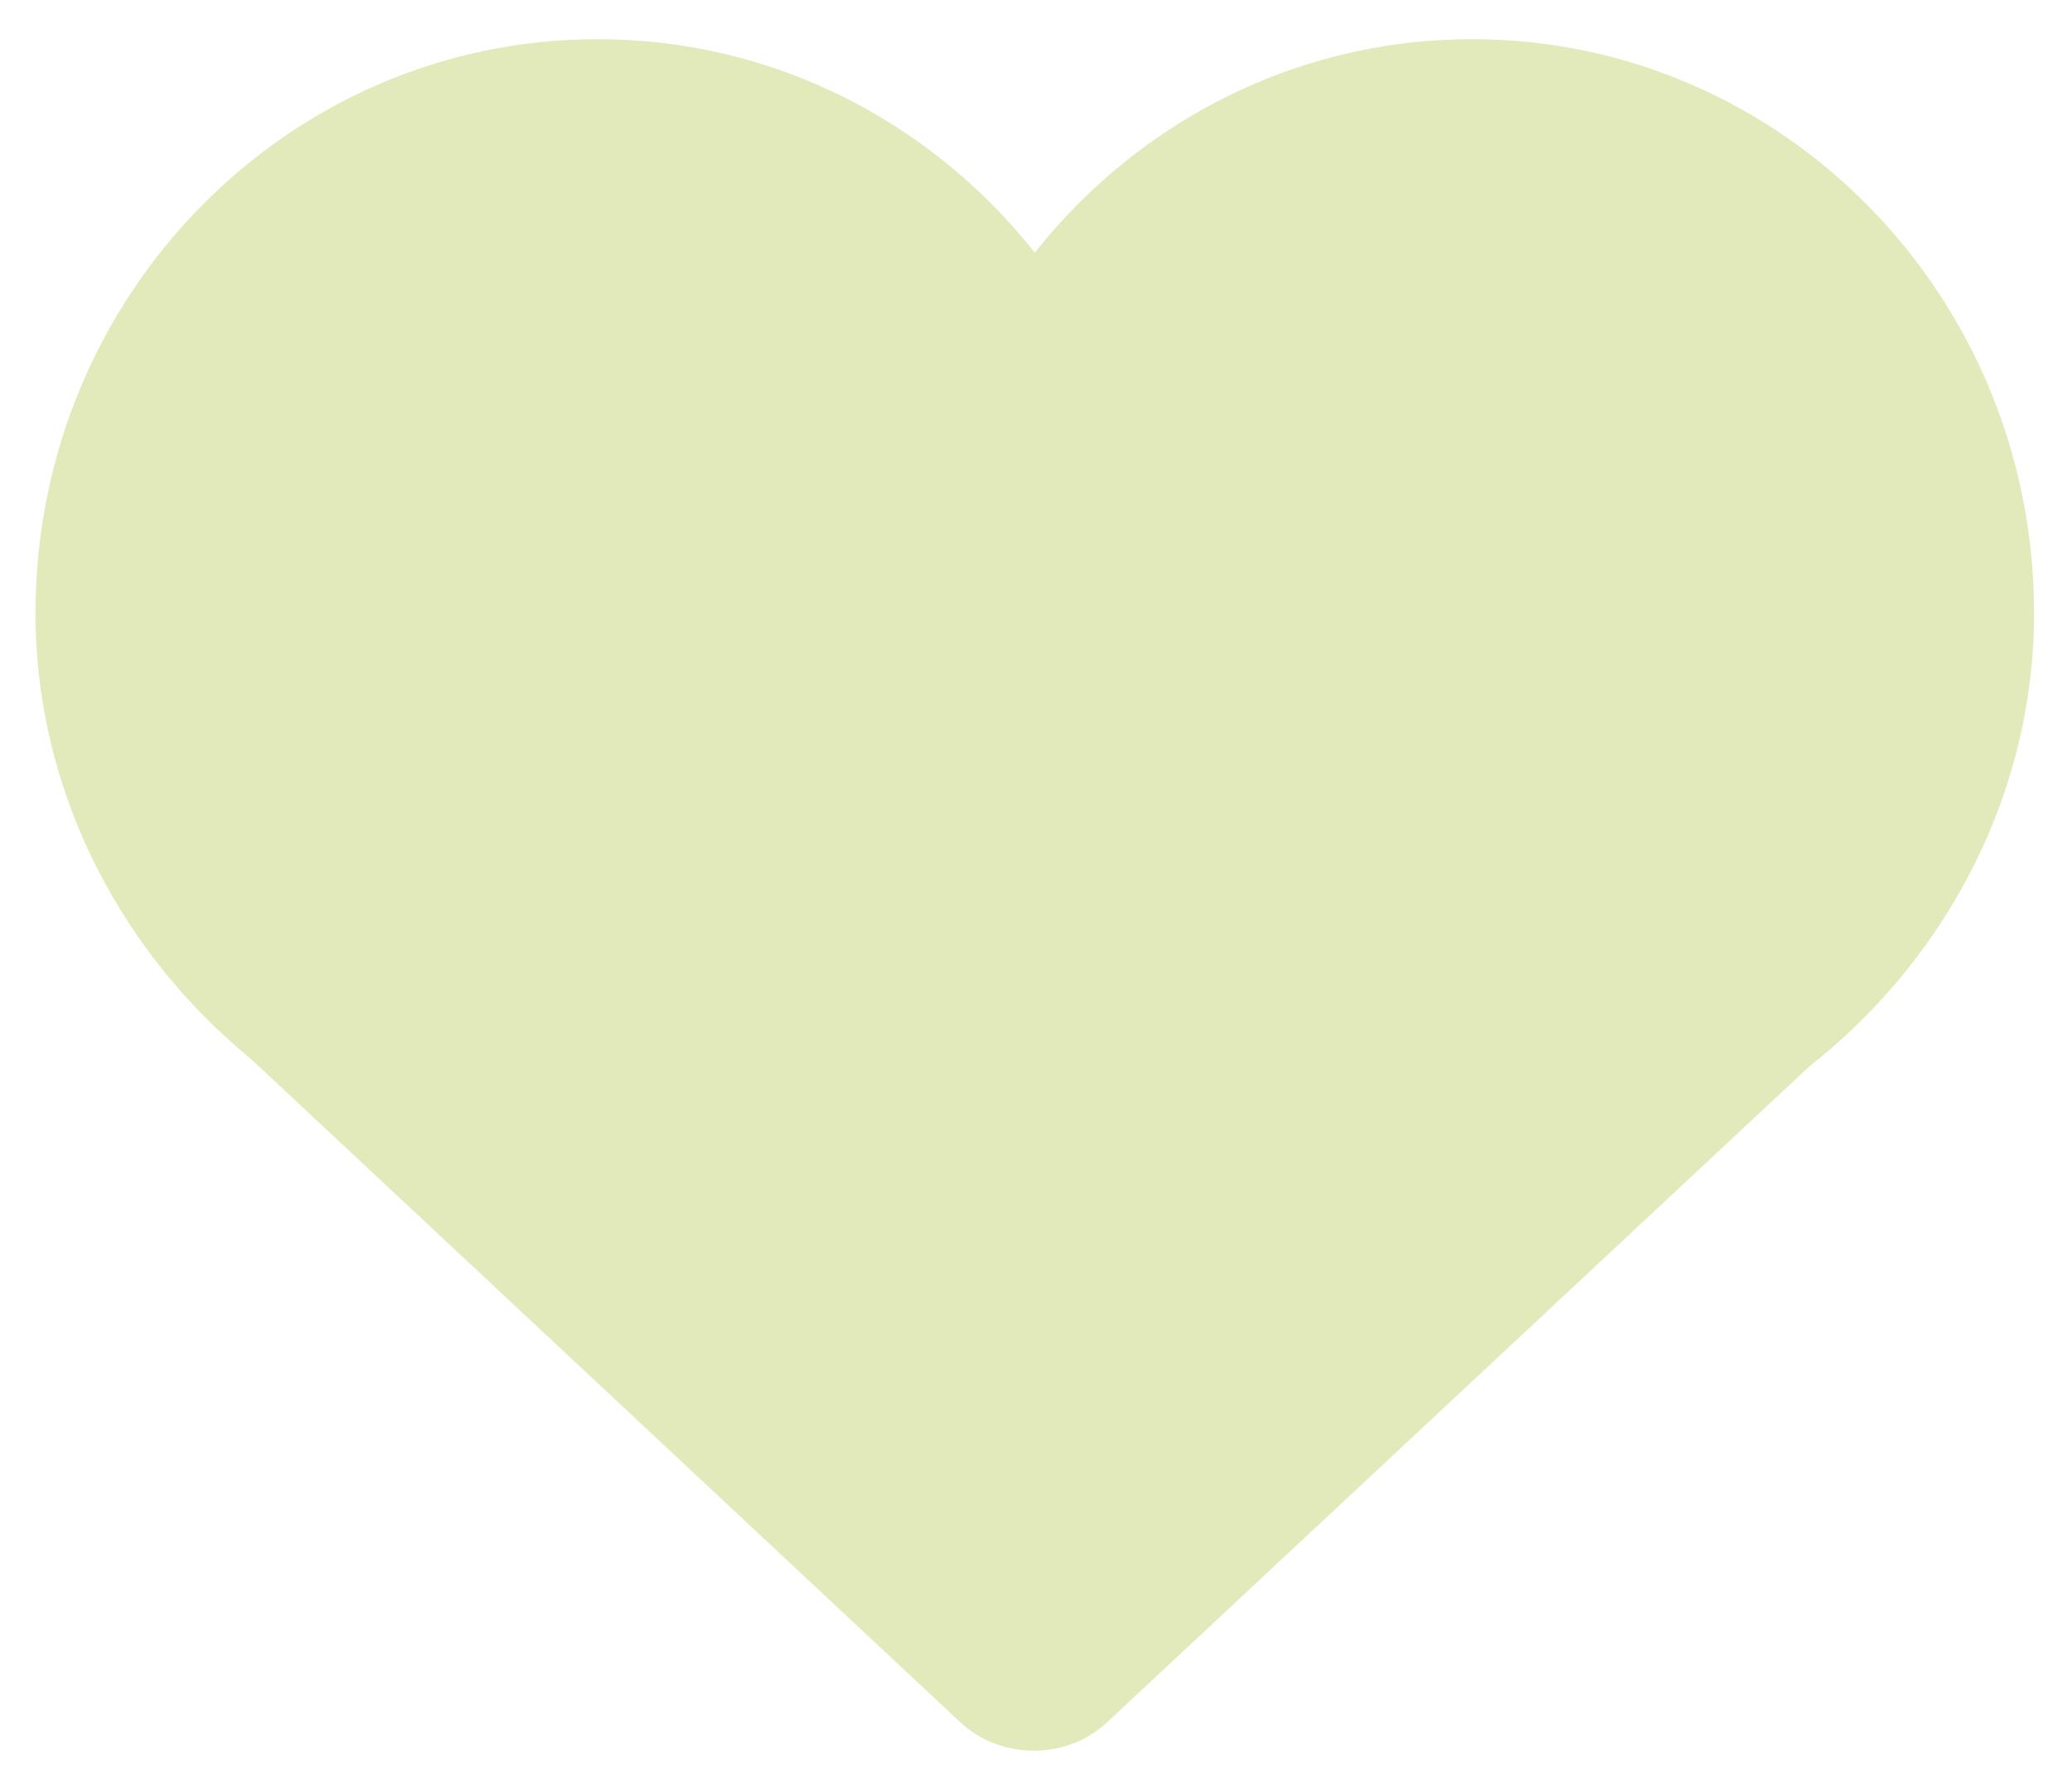 <svg width="48" height="41" viewBox="0 0 48 41" fill="none" xmlns="http://www.w3.org/2000/svg">
<path d="M26.858 14.206C26.858 21.551 21.03 27.505 13.841 27.505C7.058 27.505 0.823 21.551 0.823 14.206C0.823 6.862 6.651 0.908 13.841 0.908C21.03 0.908 26.858 6.862 26.858 14.206Z" fill="#E2E9BA"/>
<path d="M21.086 14.206C21.086 21.551 26.914 27.505 34.103 27.505C40.886 27.505 47.121 21.551 47.121 14.206C47.121 6.862 41.293 0.908 34.103 0.908C26.914 0.908 21.086 6.862 21.086 14.206Z" fill="#E2E9BA"/>
<path d="M25.64 39.916C24.711 40.784 23.183 40.784 22.254 39.915L4.826 23.614C3.362 22.245 4.424 19.942 6.52 19.943L41.386 19.953C43.481 19.954 44.542 22.257 43.078 23.625L25.64 39.916Z" fill="#E2E9BA"/>
</svg>
